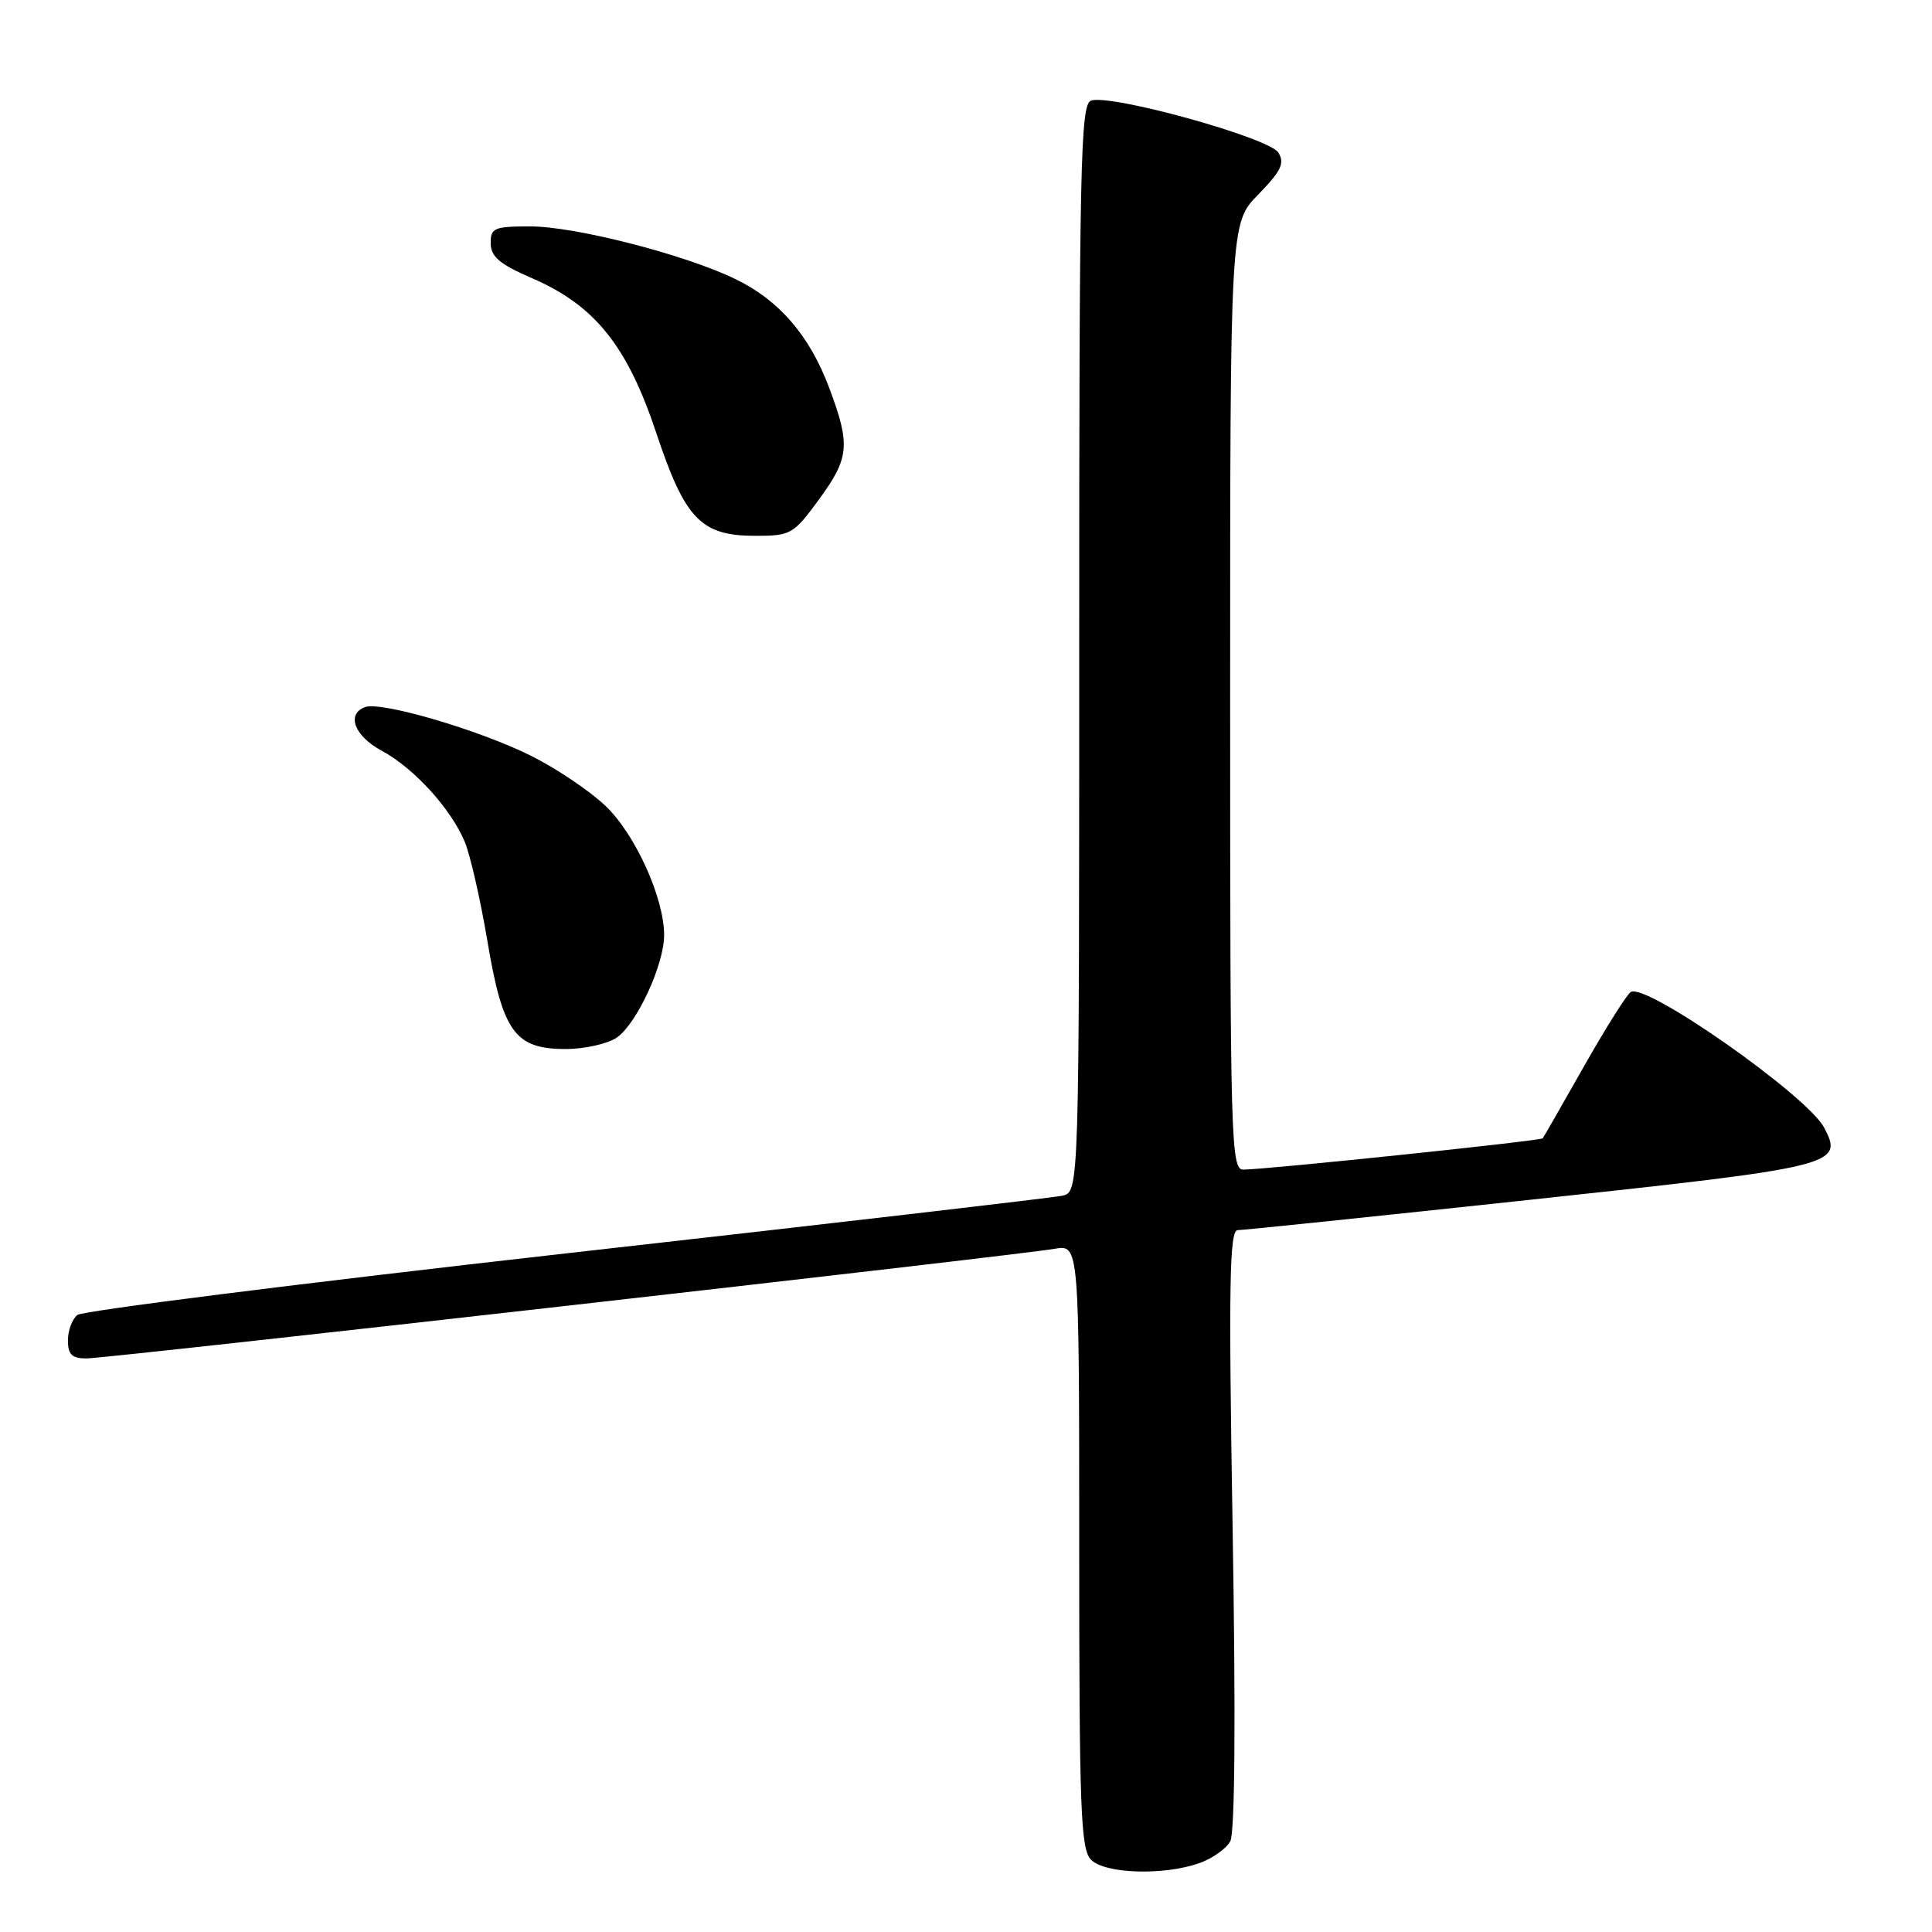 <?xml version="1.0" encoding="UTF-8" standalone="no"?>
<!DOCTYPE svg PUBLIC "-//W3C//DTD SVG 1.1//EN" "http://www.w3.org/Graphics/SVG/1.1/DTD/svg11.dtd" >
<svg xmlns="http://www.w3.org/2000/svg" xmlns:xlink="http://www.w3.org/1999/xlink" version="1.1" viewBox="0 0 256 256">
 <g >
 <path fill="currentColor"
d=" M 158.87 246.89 C 160.62 246.29 162.48 244.97 163.02 243.97 C 163.63 242.82 163.75 227.63 163.33 202.58 C 162.79 170.06 162.91 163.00 164.00 163.00 C 164.73 163.00 182.24 161.18 202.91 158.96 C 243.40 154.61 244.32 154.39 241.71 149.42 C 239.50 145.20 218.11 130.19 216.09 131.44 C 215.56 131.77 212.78 136.19 209.90 141.27 C 207.02 146.35 204.56 150.65 204.42 150.83 C 204.17 151.17 168.06 154.94 164.75 154.98 C 163.10 155.00 163.00 151.35 163.00 92.29 C 163.00 29.58 163.00 29.58 166.73 25.77 C 169.76 22.66 170.26 21.63 169.39 20.22 C 168.15 18.24 147.03 12.39 144.55 13.34 C 143.17 13.87 143.00 21.86 143.00 85.95 C 143.00 157.96 143.00 157.96 140.75 158.44 C 139.51 158.71 109.92 162.15 75.00 166.08 C 40.08 170.02 10.94 173.69 10.25 174.24 C 9.56 174.79 9.00 176.31 9.00 177.62 C 9.00 179.48 9.54 180.00 11.45 180.00 C 14.19 180.00 134.64 166.36 139.75 165.47 C 143.00 164.91 143.00 164.91 143.00 204.88 C 143.00 239.89 143.20 245.05 144.57 246.43 C 146.43 248.29 154.16 248.54 158.87 246.89 Z  M 81.75 137.47 C 84.40 135.60 88.00 127.81 88.00 123.91 C 88.00 119.00 84.20 110.59 80.26 106.81 C 78.19 104.83 73.73 101.82 70.33 100.13 C 63.47 96.71 50.44 92.89 48.35 93.70 C 45.86 94.65 46.97 97.53 50.57 99.47 C 54.83 101.76 59.75 107.15 61.58 111.54 C 62.31 113.29 63.65 119.17 64.57 124.61 C 66.60 136.76 68.22 139.00 74.95 139.00 C 77.48 139.00 80.54 138.31 81.75 137.47 Z  M 108.47 66.25 C 112.55 60.68 112.71 58.98 109.90 51.46 C 107.29 44.47 103.25 39.78 97.43 36.97 C 90.72 33.72 76.21 30.00 70.26 30.00 C 65.47 30.00 65.00 30.20 65.02 32.25 C 65.03 34.01 66.21 35.01 70.49 36.86 C 78.81 40.46 83.10 45.80 86.94 57.31 C 90.78 68.83 92.86 71.00 100.13 71.00 C 104.76 71.00 105.14 70.79 108.47 66.25 Z "/>
</g>
</svg>